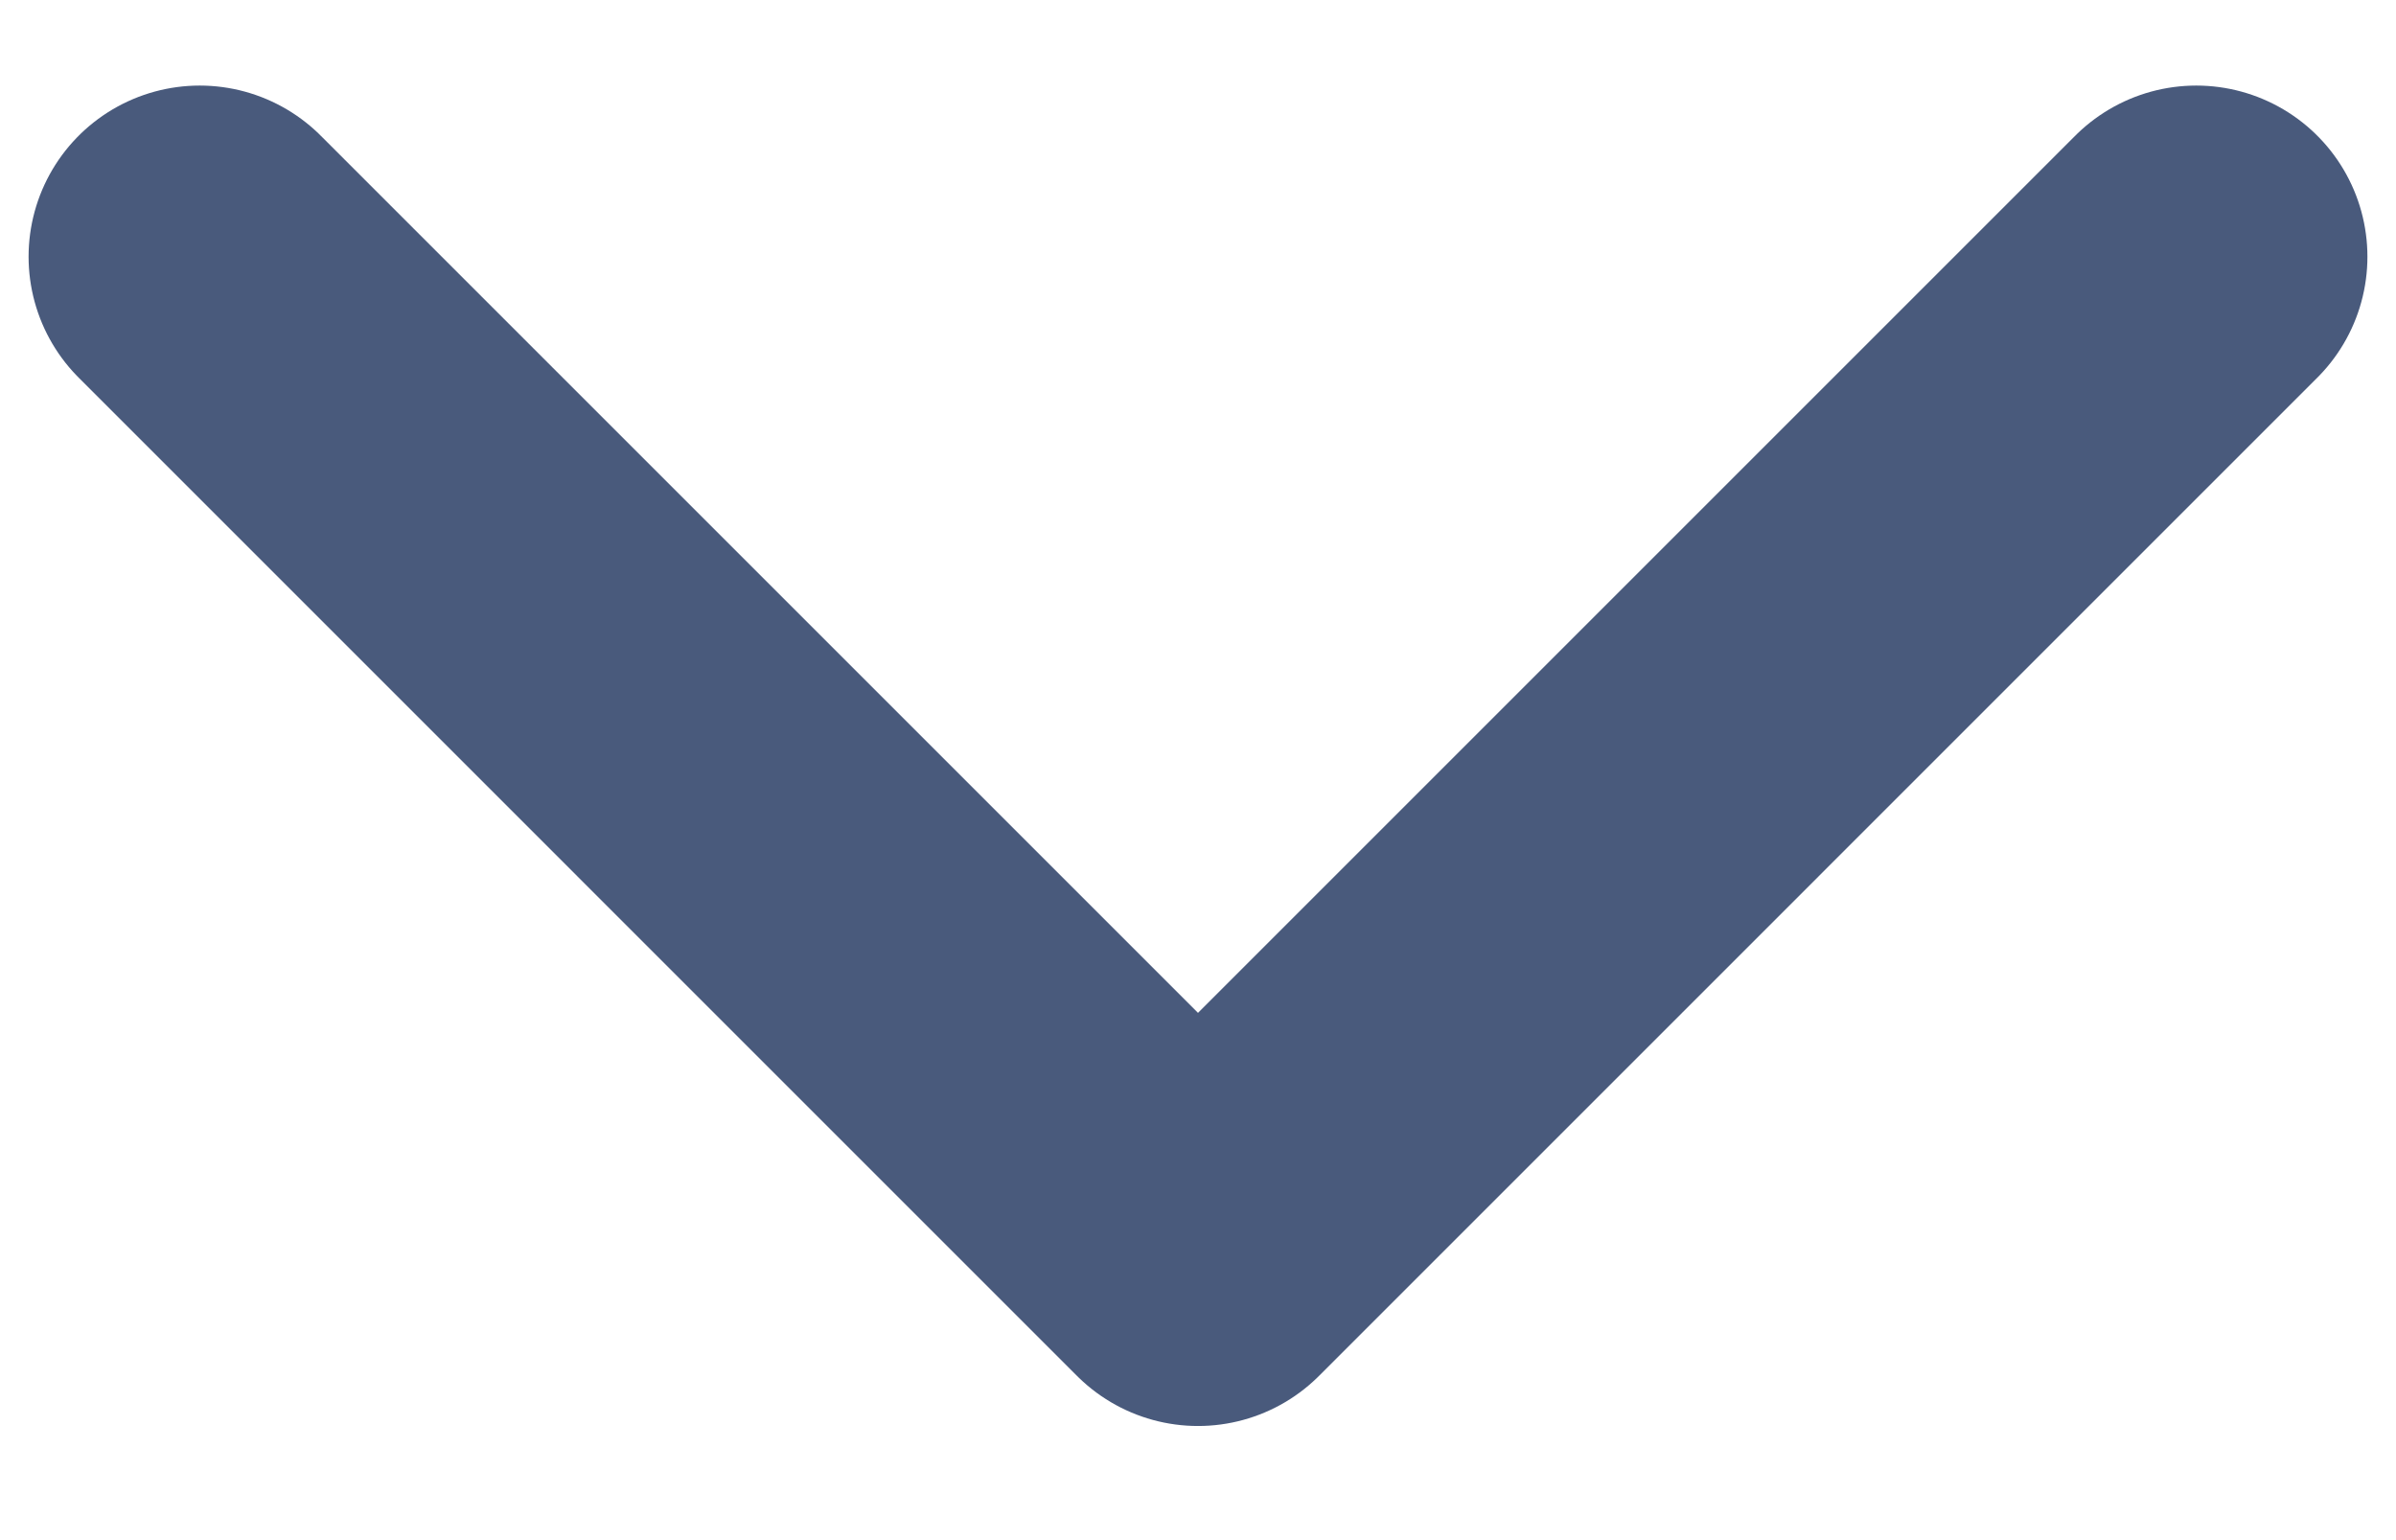 <svg width="14" height="9" viewBox="0 0 14 9" fill="none" xmlns="http://www.w3.org/2000/svg">
    <path d="M12.833 1.5L7 7.333L1.167 1.5" stroke="#495A7C" stroke-width="2" stroke-linecap="round" stroke-linejoin="round"/>
</svg>
